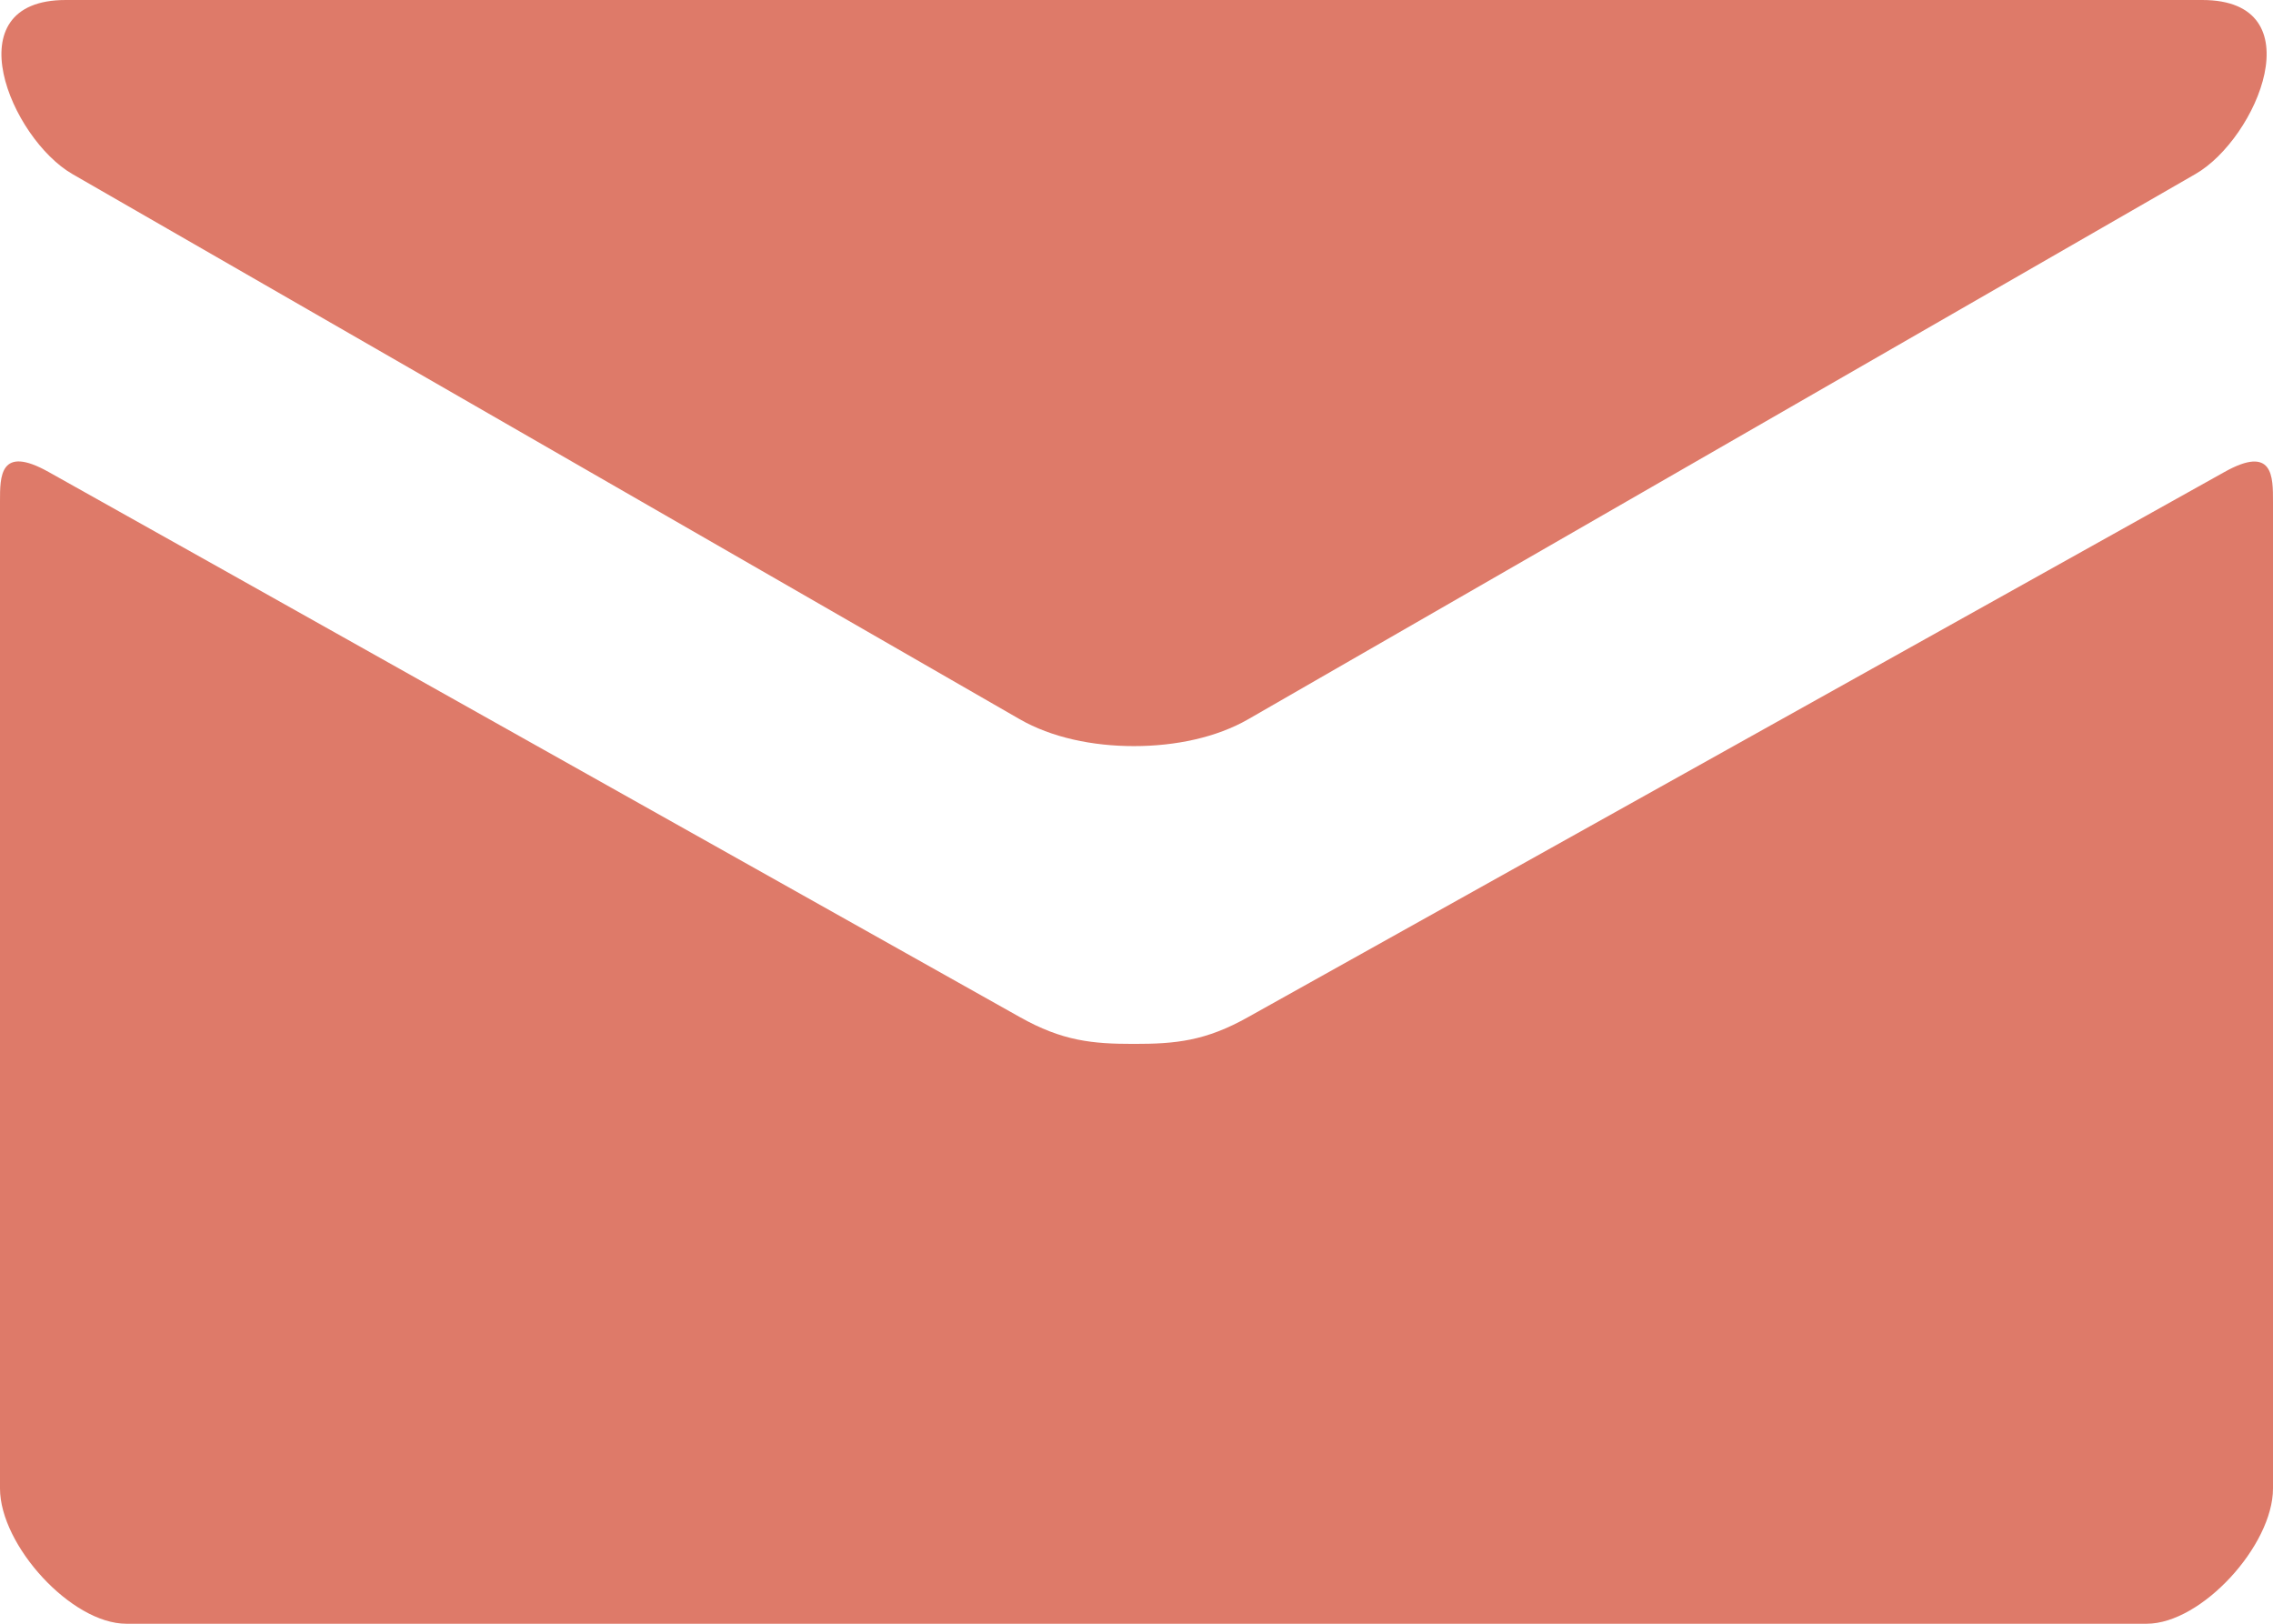 <svg width="14" height="10" viewBox="0 0 14 10" fill="none" xmlns="http://www.w3.org/2000/svg">
<path d="M0.446 1.072L6.28 4.429C6.476 4.542 6.729 4.595 6.984 4.595C7.24 4.595 7.493 4.542 7.689 4.429L13.522 1.072C13.903 0.853 14.262 0 13.564 0H0.405C-0.292 0 0.067 0.853 0.446 1.072ZM13.699 2.908L7.689 6.263C7.425 6.412 7.24 6.429 6.984 6.429C6.729 6.429 6.544 6.412 6.28 6.263C6.015 6.115 0.732 3.147 0.3 2.907C-0.003 2.737 1.25693e-06 2.936 1.25693e-06 3.089V9.167C1.25693e-06 9.517 0.44 10 0.778 10H13.222C13.56 10 14 9.517 14 9.167V3.09C14 2.937 14.003 2.737 13.699 2.908Z" fill="#DE7A69"/>
</svg>
